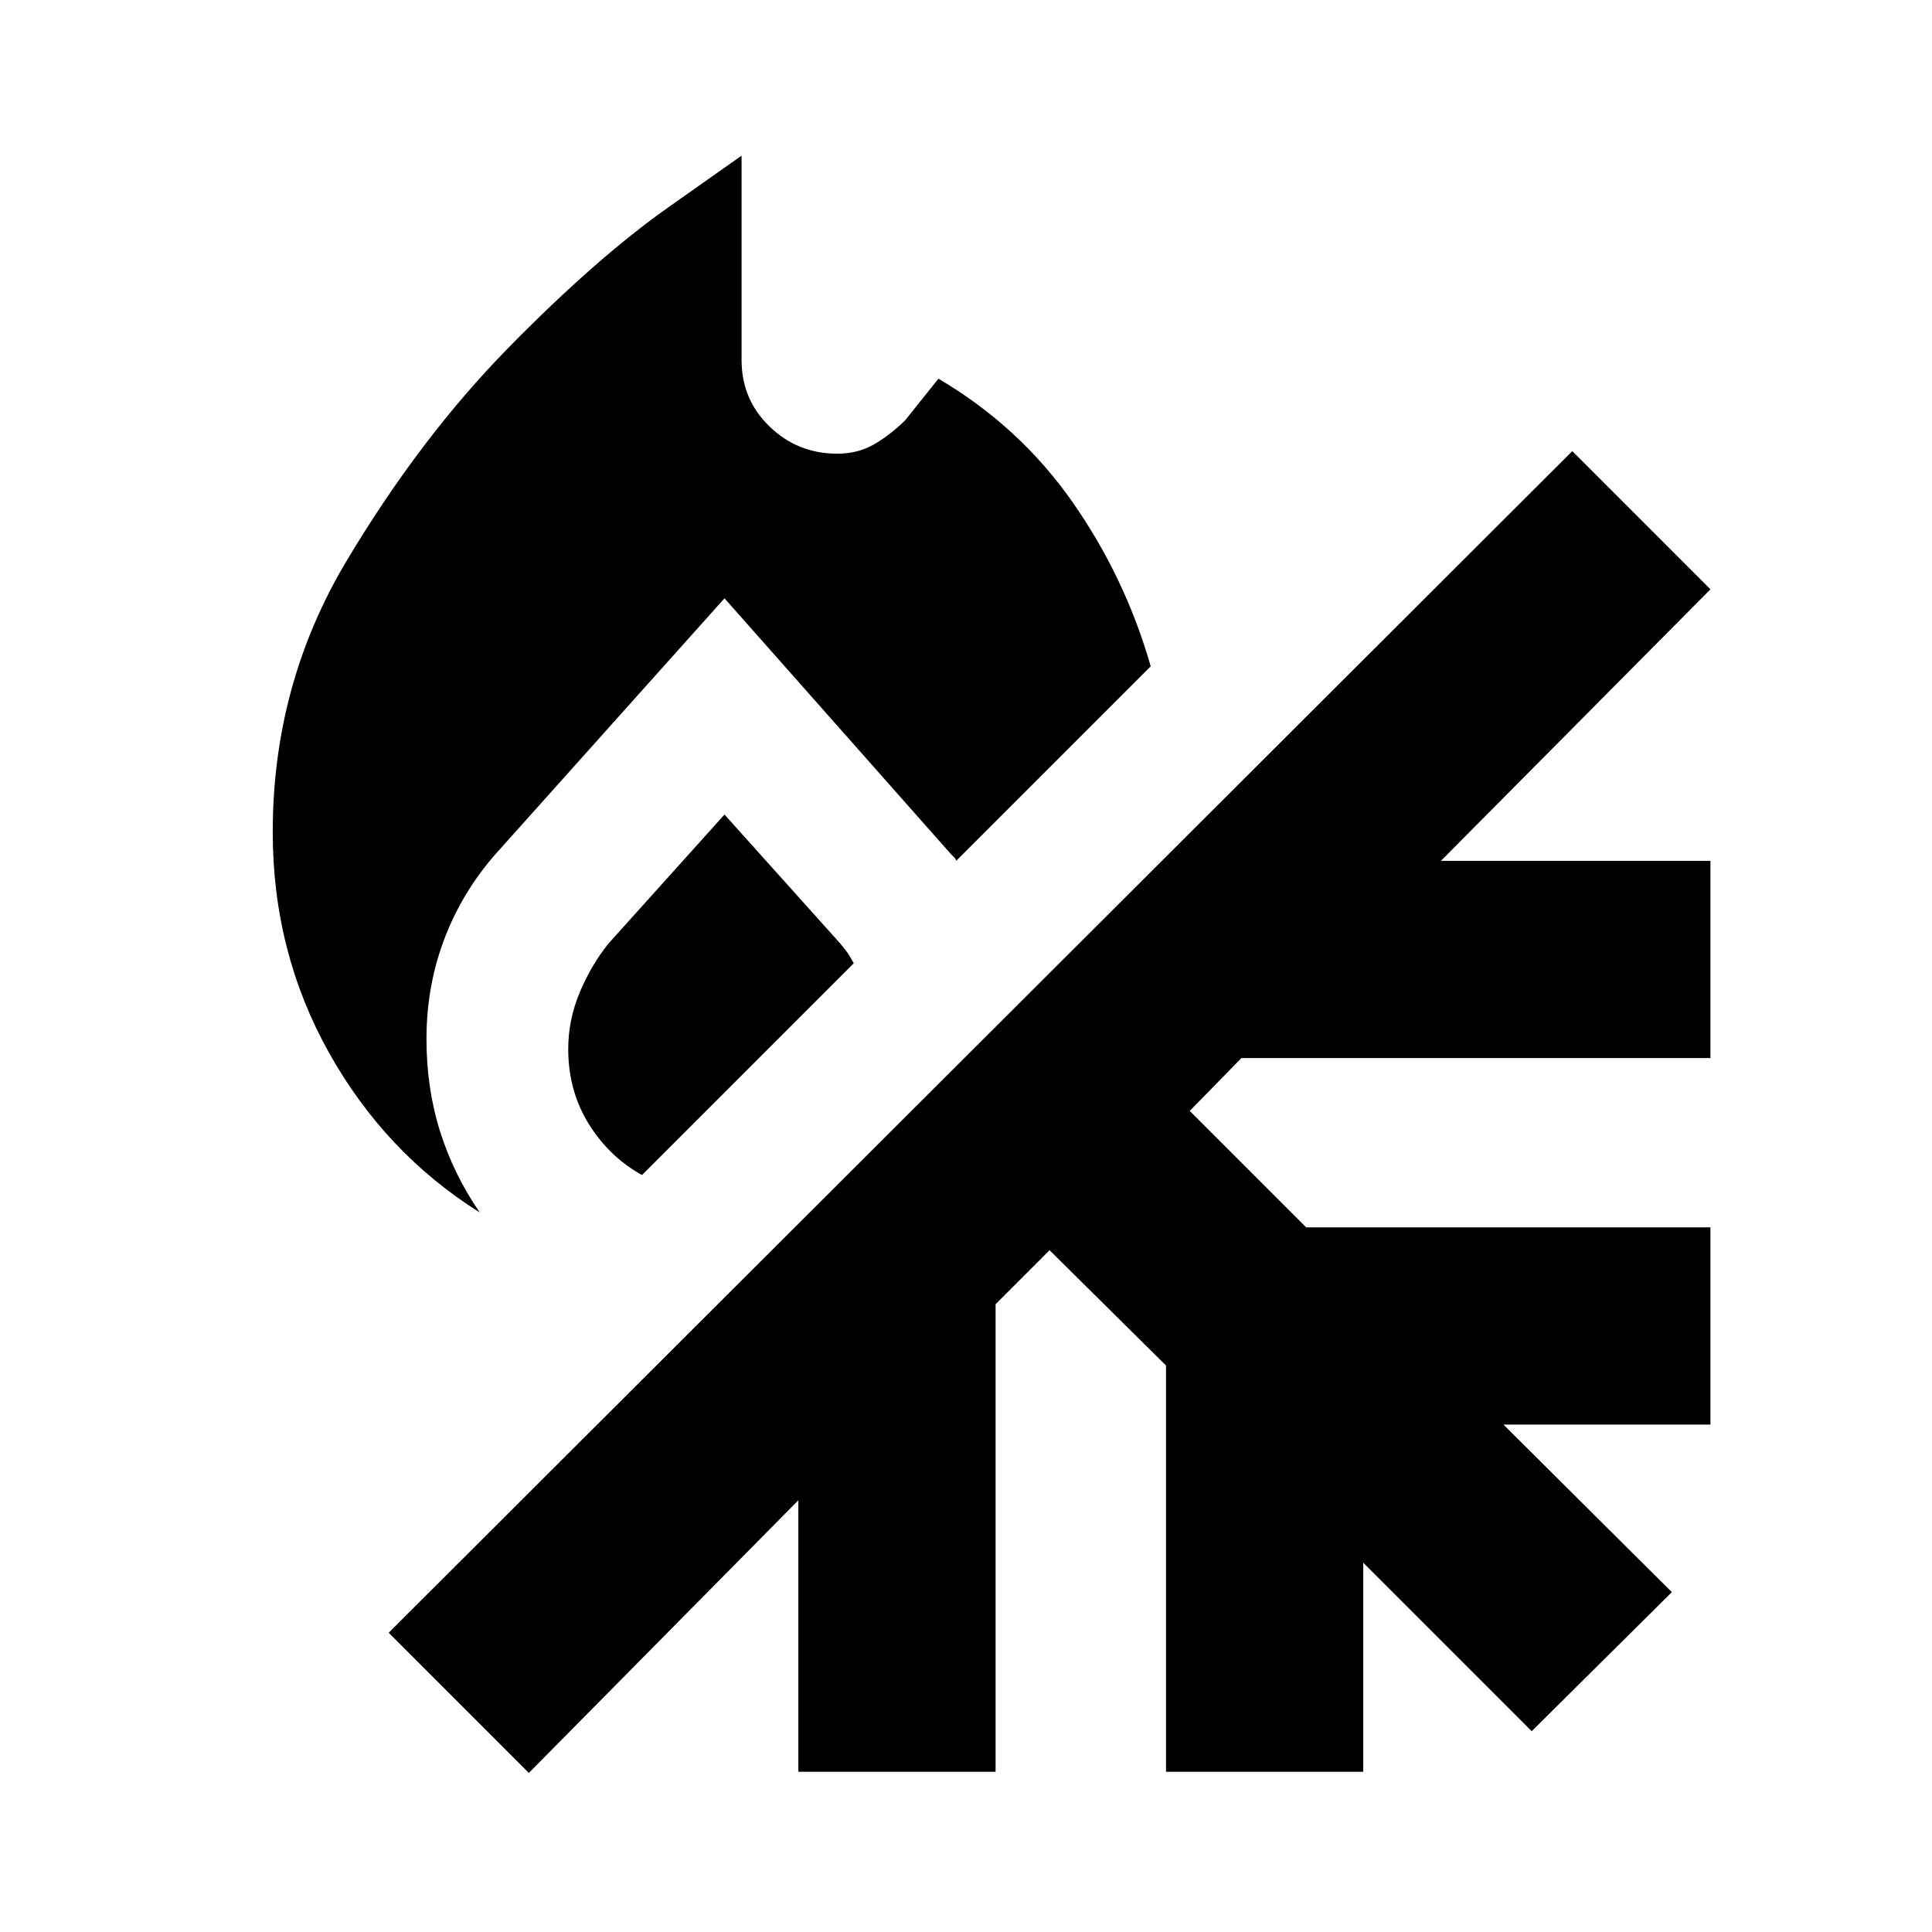<svg xmlns="http://www.w3.org/2000/svg" height="20" viewBox="0 -960 960 960" width="20"><path d="M238.39-357.52q-47.09-29.57-74.98-79.52-27.89-49.96-27.89-109.48 0-73.26 36.54-134.52 36.55-61.26 80.44-106.03 43.89-44.76 79.94-70.17l36.04-25.41v101.56q0 19.61 13.96 33.07 13.95 13.45 33.56 13.45 10.3 0 18.33-4.65 8.02-4.65 15.45-11.95l16.52-20.66q40.27 23.7 66.53 61.18 26.26 37.48 38.95 81.74l-96.56 96.56q-.57-1.13-1.13-1.69l-1.7-1.7L360-662.7 249.04-538.74q-18.13 19.57-27.63 43.7-9.5 24.13-9.5 51.26 0 24.52 6.76 45.98 6.76 21.45 19.72 40.28ZM319-376.13q-16.26-9-26.46-25.41-10.19-16.42-10.19-37.24 0-14.57 5.78-28.26 5.78-13.7 14.35-24.26L360-555.26l57.52 64.09q2.57 3.13 3.63 4.63 1.07 1.5 3.07 5.19L319-376.13ZM262.78-79.04l-69.65-69.66 588.13-587.13 68.65 68.66L716-532.26h133.91v98H616.87L591.18-408l57.86 57.87h200.87v98H747.05l83.69 83.26-69.65 69.09-83.7-83.7v103.87h-98v-201.87l-57.87-57.3-26.82 26.82v232.35h-98v-134.91L262.78-79.04Z"/></svg>